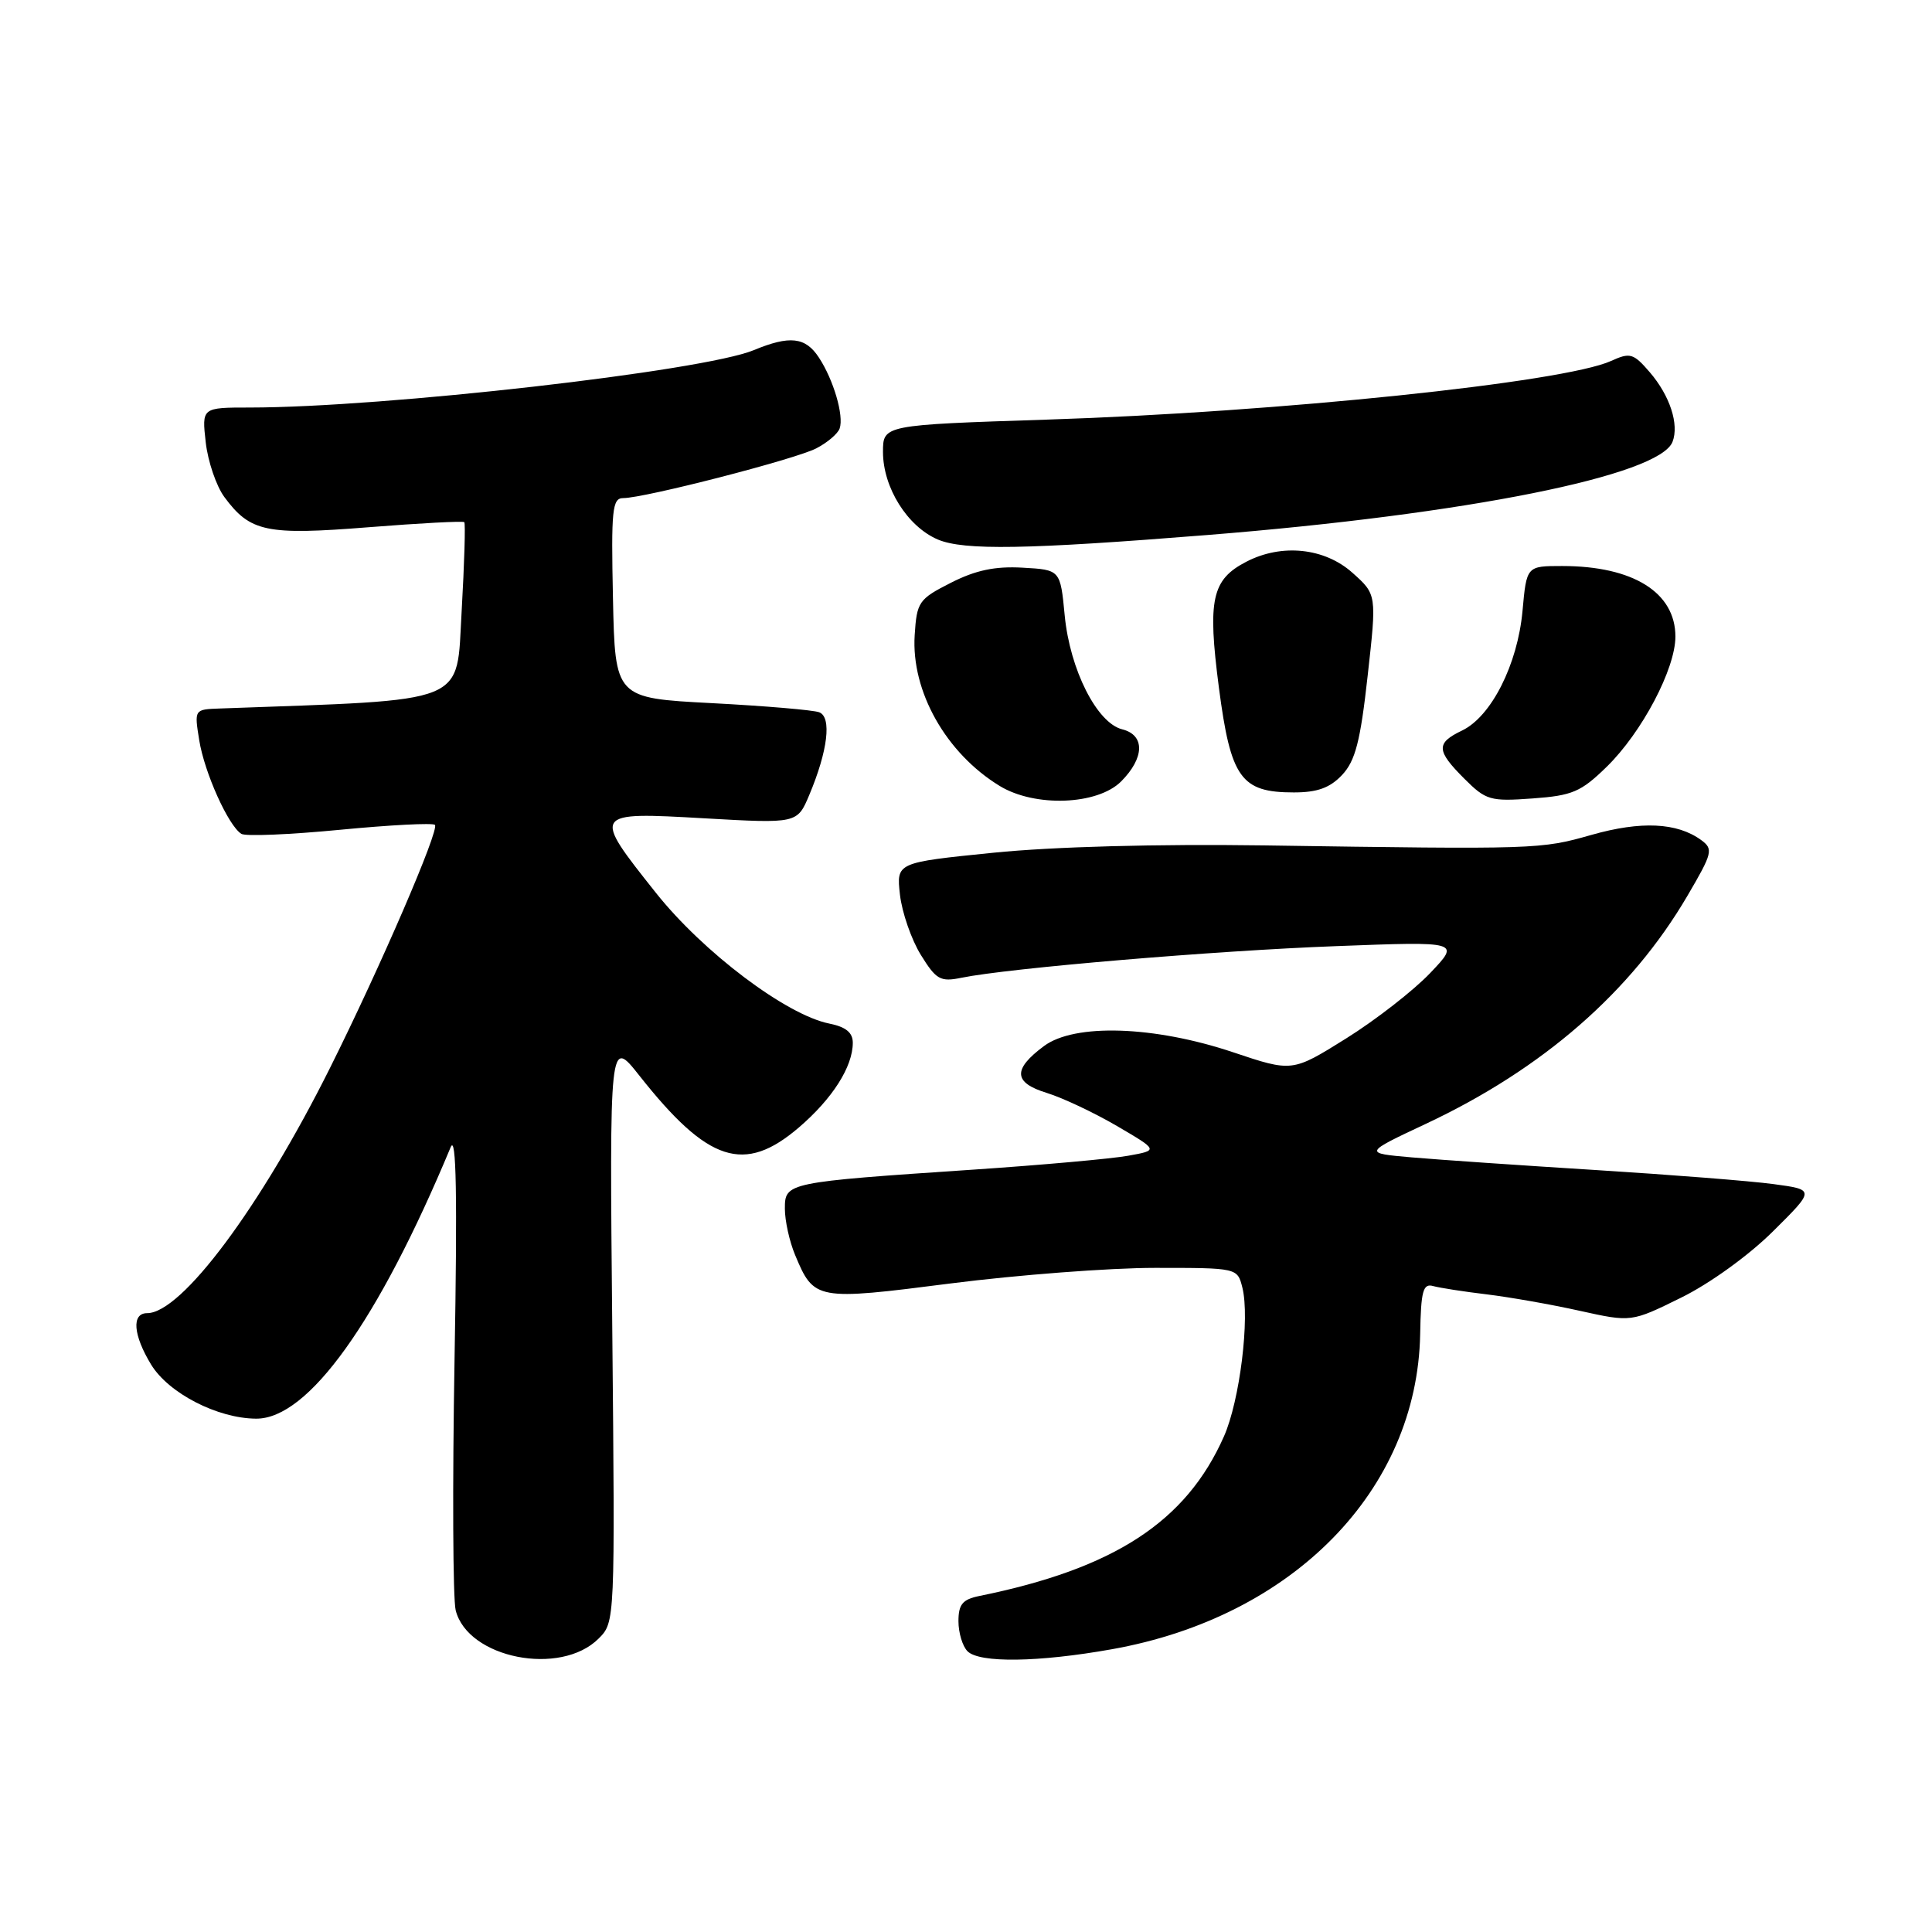 <?xml version="1.0" encoding="UTF-8" standalone="no"?>
<!DOCTYPE svg PUBLIC "-//W3C//DTD SVG 1.1//EN" "http://www.w3.org/Graphics/SVG/1.1/DTD/svg11.dtd" >
<svg xmlns="http://www.w3.org/2000/svg" xmlns:xlink="http://www.w3.org/1999/xlink" version="1.1" viewBox="0 0 256 256">
 <g >
 <path fill="currentColor"
d=" M 79.33 217.11 C 81.49 214.95 81.50 214.84 81.13 176.23 C 80.76 137.51 80.76 137.51 84.74 142.55 C 93.81 154.03 98.62 155.59 105.85 149.40 C 110.30 145.59 113.00 141.35 113.00 138.17 C 113.00 136.82 112.08 136.07 109.89 135.63 C 104.19 134.49 93.16 126.17 86.90 118.29 C 78.42 107.62 78.44 107.58 93.32 108.43 C 105.64 109.13 105.64 109.13 107.24 105.32 C 109.69 99.49 110.23 95.02 108.55 94.38 C 107.77 94.08 101.36 93.54 94.32 93.17 C 81.50 92.50 81.50 92.50 81.22 79.25 C 80.97 67.51 81.13 66.00 82.58 66.00 C 85.39 66.00 105.36 60.86 108.16 59.41 C 109.62 58.66 111.02 57.47 111.26 56.77 C 111.84 55.08 110.45 50.33 108.51 47.38 C 106.73 44.65 104.65 44.42 99.87 46.40 C 93.14 49.18 50.91 53.99 33.12 54.00 C 26.74 54.00 26.74 54.00 27.26 58.61 C 27.55 61.15 28.66 64.41 29.73 65.86 C 33.16 70.50 35.28 70.94 48.86 69.86 C 55.65 69.32 61.35 69.02 61.52 69.19 C 61.69 69.36 61.53 74.67 61.17 81.00 C 60.44 93.50 62.50 92.67 29.12 93.88 C 25.74 94.00 25.74 94.00 26.40 98.09 C 27.09 102.38 30.26 109.42 31.98 110.49 C 32.54 110.84 38.43 110.59 45.06 109.95 C 51.70 109.31 57.35 109.02 57.63 109.30 C 58.26 109.93 50.38 128.18 43.73 141.50 C 34.50 159.99 24.05 174.00 19.50 174.00 C 17.41 174.00 17.64 176.89 20.02 180.81 C 22.34 184.61 28.82 187.95 33.94 187.98 C 40.84 188.02 50.09 175.11 59.72 152.00 C 60.46 150.23 60.61 158.40 60.23 180.09 C 59.94 196.91 60.01 211.89 60.38 213.37 C 61.98 219.74 74.28 222.17 79.33 217.11 Z  M 147.34 218.53 C 171.35 214.25 187.79 197.44 188.18 176.78 C 188.28 171.05 188.56 170.03 189.90 170.41 C 190.78 170.65 193.97 171.15 197.00 171.51 C 200.03 171.88 205.57 172.85 209.33 173.69 C 216.16 175.20 216.16 175.20 222.75 171.95 C 226.54 170.09 231.73 166.34 234.92 163.17 C 240.50 157.64 240.50 157.64 235.01 156.90 C 231.99 156.49 221.41 155.66 211.51 155.04 C 201.60 154.42 190.61 153.67 187.08 153.36 C 180.66 152.80 180.66 152.80 188.94 148.91 C 204.42 141.64 216.14 131.42 223.58 118.72 C 226.93 113.01 227.05 112.51 225.41 111.31 C 222.23 108.99 217.45 108.76 210.87 110.63 C 204.15 112.54 203.73 112.56 167.50 112.02 C 153.31 111.82 139.57 112.19 131.64 112.99 C 118.77 114.29 118.77 114.29 119.25 118.56 C 119.52 120.91 120.76 124.49 122.01 126.52 C 124.05 129.82 124.60 130.13 127.39 129.56 C 133.64 128.28 160.92 125.97 177.00 125.37 C 193.50 124.74 193.50 124.74 189.50 128.94 C 187.30 131.25 182.29 135.15 178.37 137.60 C 171.23 142.06 171.23 142.06 163.39 139.43 C 152.95 135.93 142.39 135.58 138.33 138.61 C 134.17 141.70 134.28 143.46 138.71 144.82 C 140.79 145.46 144.97 147.43 148.00 149.20 C 153.50 152.42 153.50 152.42 149.50 153.14 C 147.30 153.54 138.07 154.37 129.00 154.98 C 104.17 156.65 104.00 156.69 104.00 160.16 C 104.00 161.76 104.61 164.51 105.35 166.28 C 107.86 172.30 108.13 172.35 125.99 170.06 C 134.86 168.93 147.04 168.00 153.04 168.00 C 163.96 168.00 163.96 168.00 164.62 170.61 C 165.63 174.64 164.28 185.59 162.18 190.33 C 157.18 201.63 147.65 207.85 129.75 211.48 C 127.54 211.93 127.00 212.59 127.00 214.82 C 127.00 216.35 127.54 218.14 128.20 218.80 C 129.78 220.38 137.60 220.27 147.34 218.53 Z  M 148.55 103.55 C 151.67 100.42 151.74 97.40 148.70 96.64 C 145.34 95.80 141.77 88.72 141.08 81.56 C 140.50 75.50 140.50 75.50 135.50 75.22 C 131.86 75.01 129.28 75.55 126.00 77.22 C 121.74 79.38 121.48 79.75 121.20 84.16 C 120.72 91.59 125.35 99.80 132.46 104.14 C 137.13 106.99 145.41 106.68 148.55 103.55 Z  M 212.90 101.60 C 217.56 97.05 222.00 88.63 222.00 84.35 C 222.00 78.50 216.39 75.00 206.99 75.00 C 202.28 75.00 202.28 75.00 201.74 80.96 C 201.09 88.04 197.61 94.94 193.73 96.80 C 190.25 98.47 190.30 99.45 194.04 103.19 C 196.89 106.04 197.47 106.21 203.06 105.80 C 208.35 105.42 209.48 104.94 212.90 101.60 Z  M 177.84 102.68 C 179.59 100.81 180.26 98.23 181.22 89.56 C 182.43 78.77 182.43 78.77 179.20 75.89 C 175.51 72.59 169.83 72.00 165.15 74.43 C 160.56 76.80 159.99 79.43 161.51 91.11 C 163.08 103.12 164.43 105.00 171.44 105.00 C 174.55 105.00 176.22 104.40 177.84 102.68 Z  M 160.00 70.89 C 194.34 68.14 219.90 63.02 221.62 58.54 C 222.51 56.22 221.27 52.43 218.61 49.33 C 216.43 46.80 216.00 46.68 213.47 47.83 C 207.23 50.67 169.32 54.62 138.75 55.60 C 117.00 56.31 117.00 56.31 117.00 59.90 C 117.01 64.62 120.24 69.77 124.27 71.49 C 127.72 72.95 136.03 72.81 160.00 70.89 Z "/>
</g>
</svg>